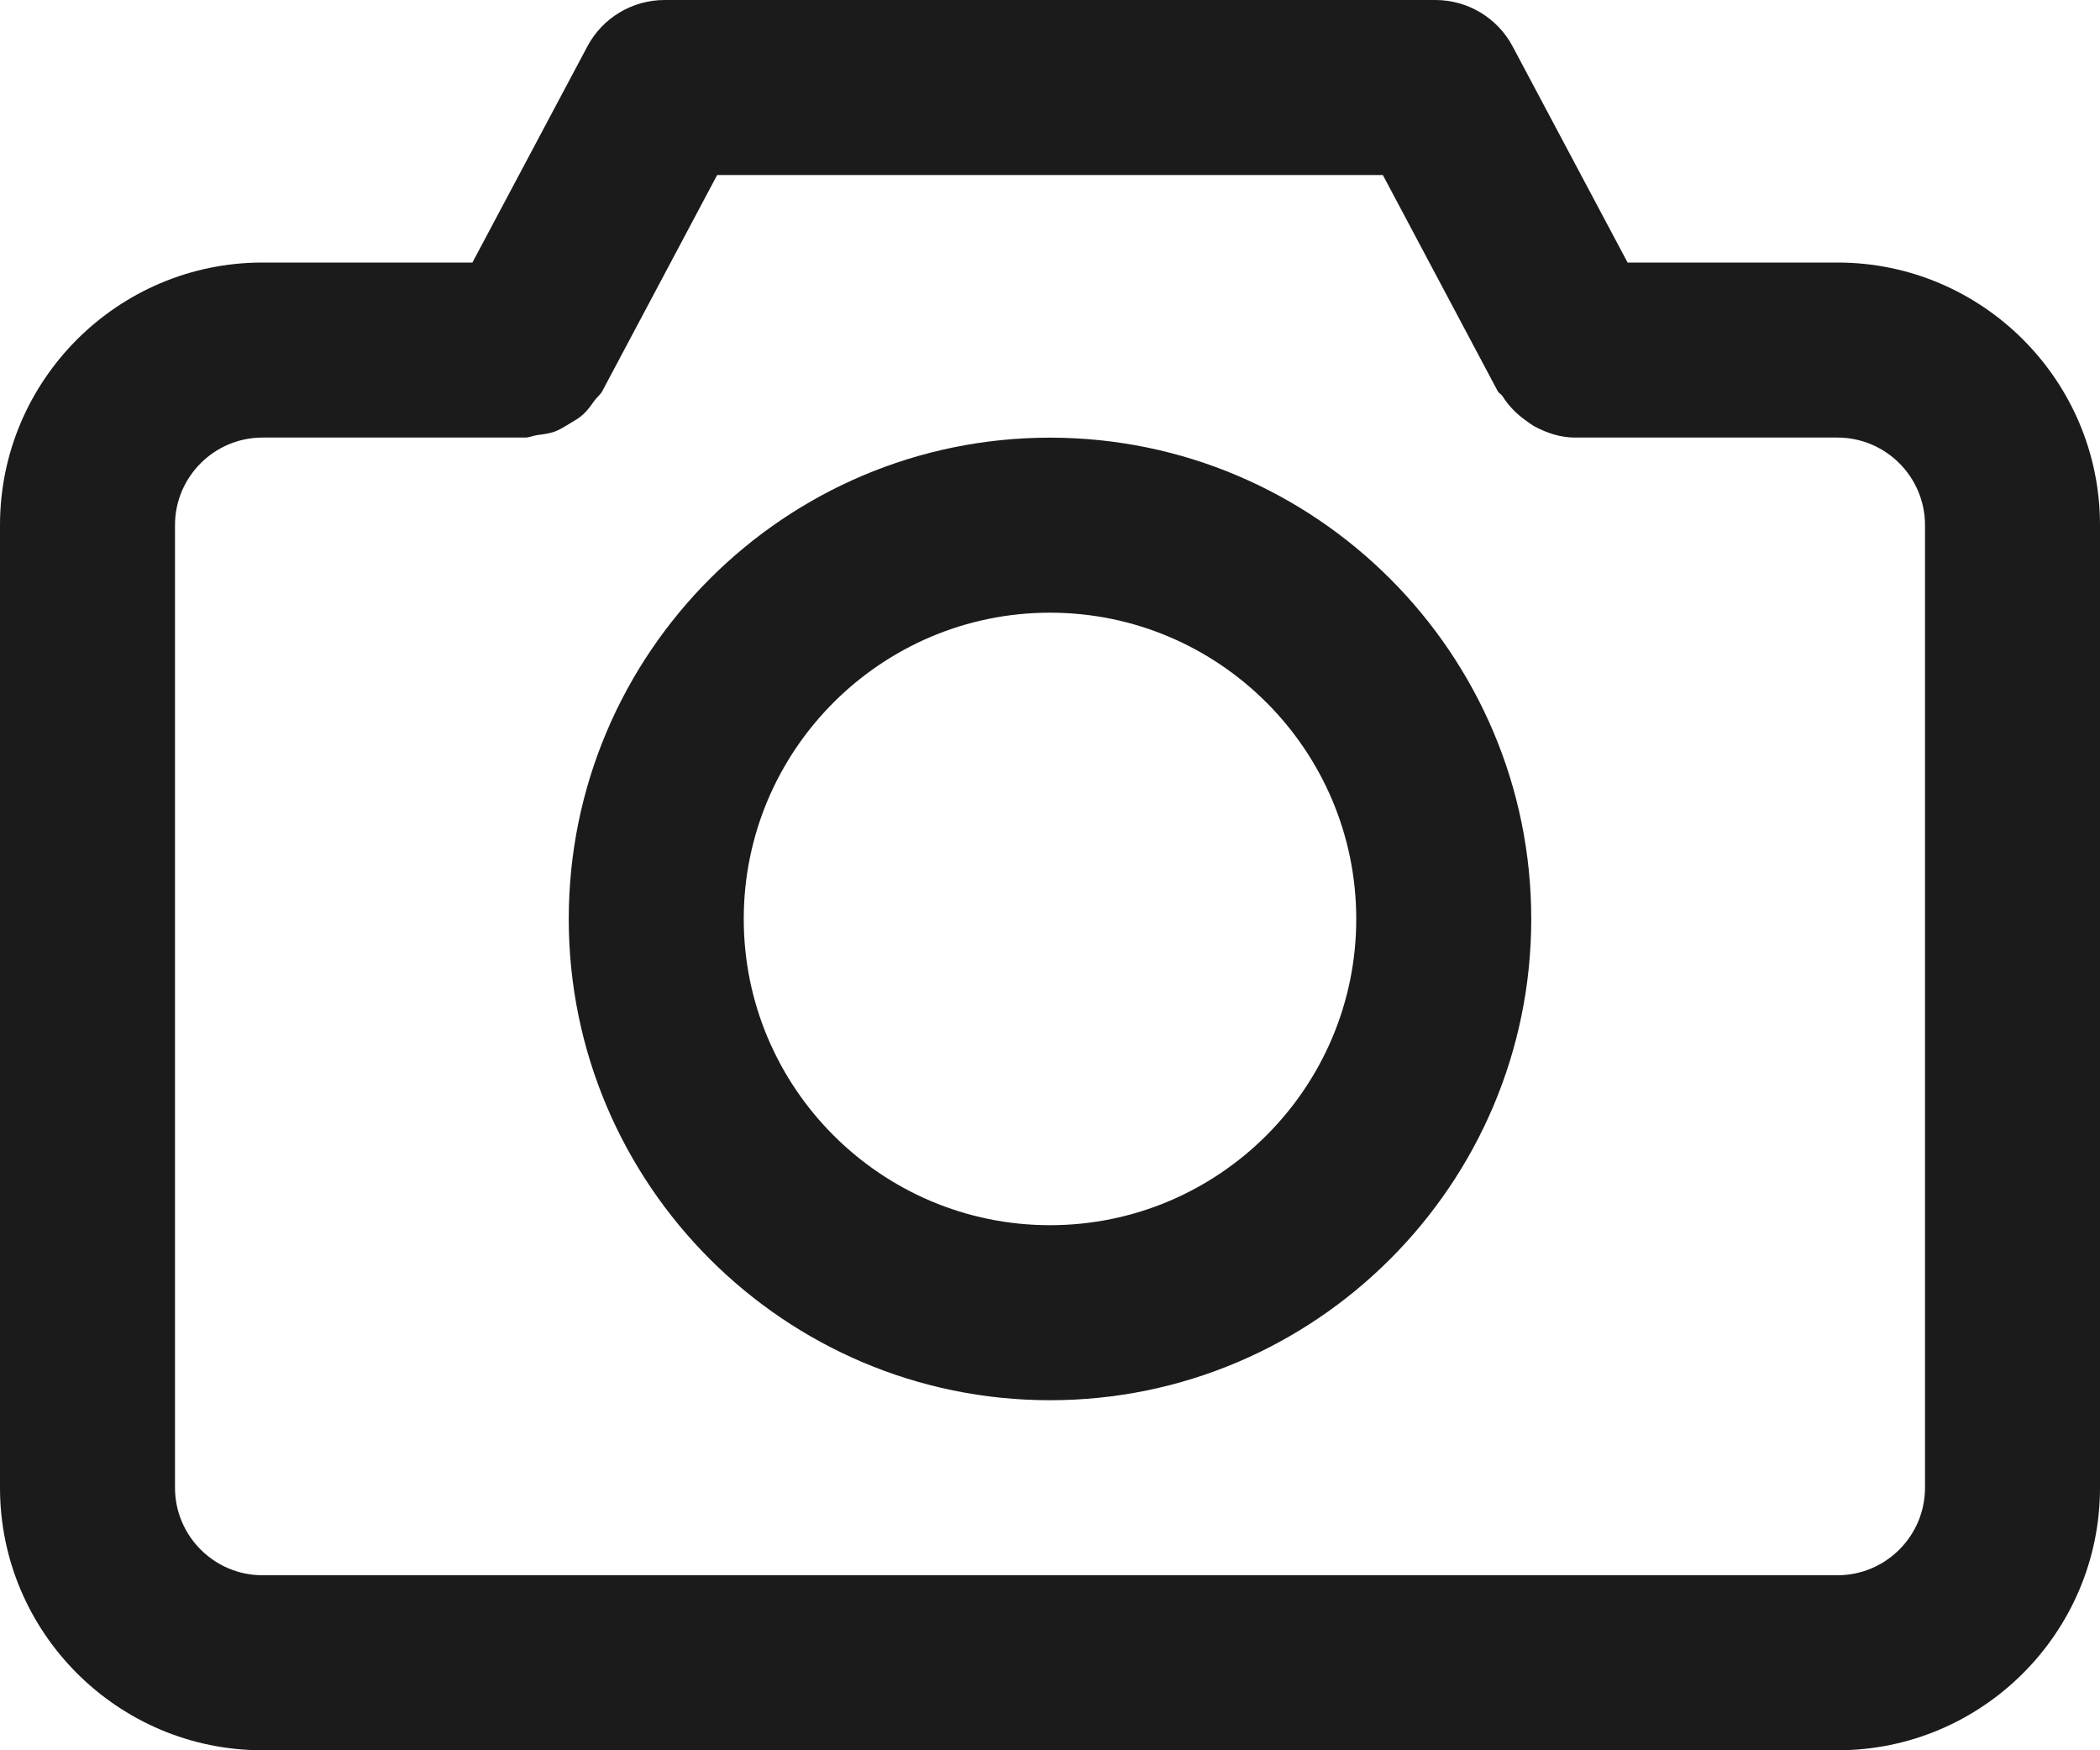 <svg xmlns="http://www.w3.org/2000/svg" xmlns:xlink="http://www.w3.org/1999/xlink" preserveAspectRatio="xMidYMid" width="48" height="40" viewBox="0 0 24 20">
  <defs>
    <style>
      .cls-1 {
        fill: #1b1b1b;
        fill-rule: evenodd;
      }
    </style>
  </defs>
  <path d="M21.000,20.000 L3.000,20.000 C1.346,20.000 0.000,18.654 0.000,17.000 L0.000,6.000 C0.000,4.346 1.346,3.000 3.000,3.000 L5.399,3.000 L6.713,0.530 C6.886,0.204 7.226,0.000 7.596,0.000 L16.404,0.000 C16.774,0.000 17.114,0.204 17.287,0.530 L18.601,3.000 L21.000,3.000 C22.654,3.000 24.000,4.346 24.000,6.000 L24.000,17.000 C24.000,18.654 22.654,20.000 21.000,20.000 ZM22.000,6.000 C22.000,5.449 21.551,5.000 21.000,5.000 L18.000,5.000 C17.832,5.000 17.681,4.948 17.542,4.875 C17.504,4.855 17.474,4.830 17.438,4.805 C17.330,4.729 17.241,4.637 17.170,4.525 C17.156,4.503 17.130,4.494 17.117,4.470 L15.804,2.000 L8.196,2.000 L6.883,4.470 C6.860,4.512 6.823,4.538 6.795,4.576 C6.754,4.633 6.716,4.689 6.664,4.736 C6.615,4.780 6.561,4.810 6.506,4.843 C6.451,4.876 6.400,4.909 6.339,4.932 C6.273,4.955 6.206,4.963 6.137,4.972 C6.090,4.979 6.049,5.000 6.000,5.000 L3.000,5.000 C2.449,5.000 2.000,5.449 2.000,6.000 L2.000,17.000 C2.000,17.551 2.449,18.000 3.000,18.000 L21.000,18.000 C21.551,18.000 22.000,17.551 22.000,17.000 L22.000,6.000 ZM12.000,16.000 C8.967,16.000 6.500,13.533 6.500,10.501 C6.500,7.468 8.967,5.001 12.000,5.001 C15.033,5.001 17.500,7.468 17.500,10.501 C17.500,13.533 15.033,16.000 12.000,16.000 ZM12.000,7.001 C10.070,7.001 8.500,8.571 8.500,10.501 C8.500,12.430 10.070,14.000 12.000,14.000 C13.930,14.000 15.500,12.430 15.500,10.501 C15.500,8.571 13.930,7.001 12.000,7.001 Z" class="cls-1"/>
</svg>
